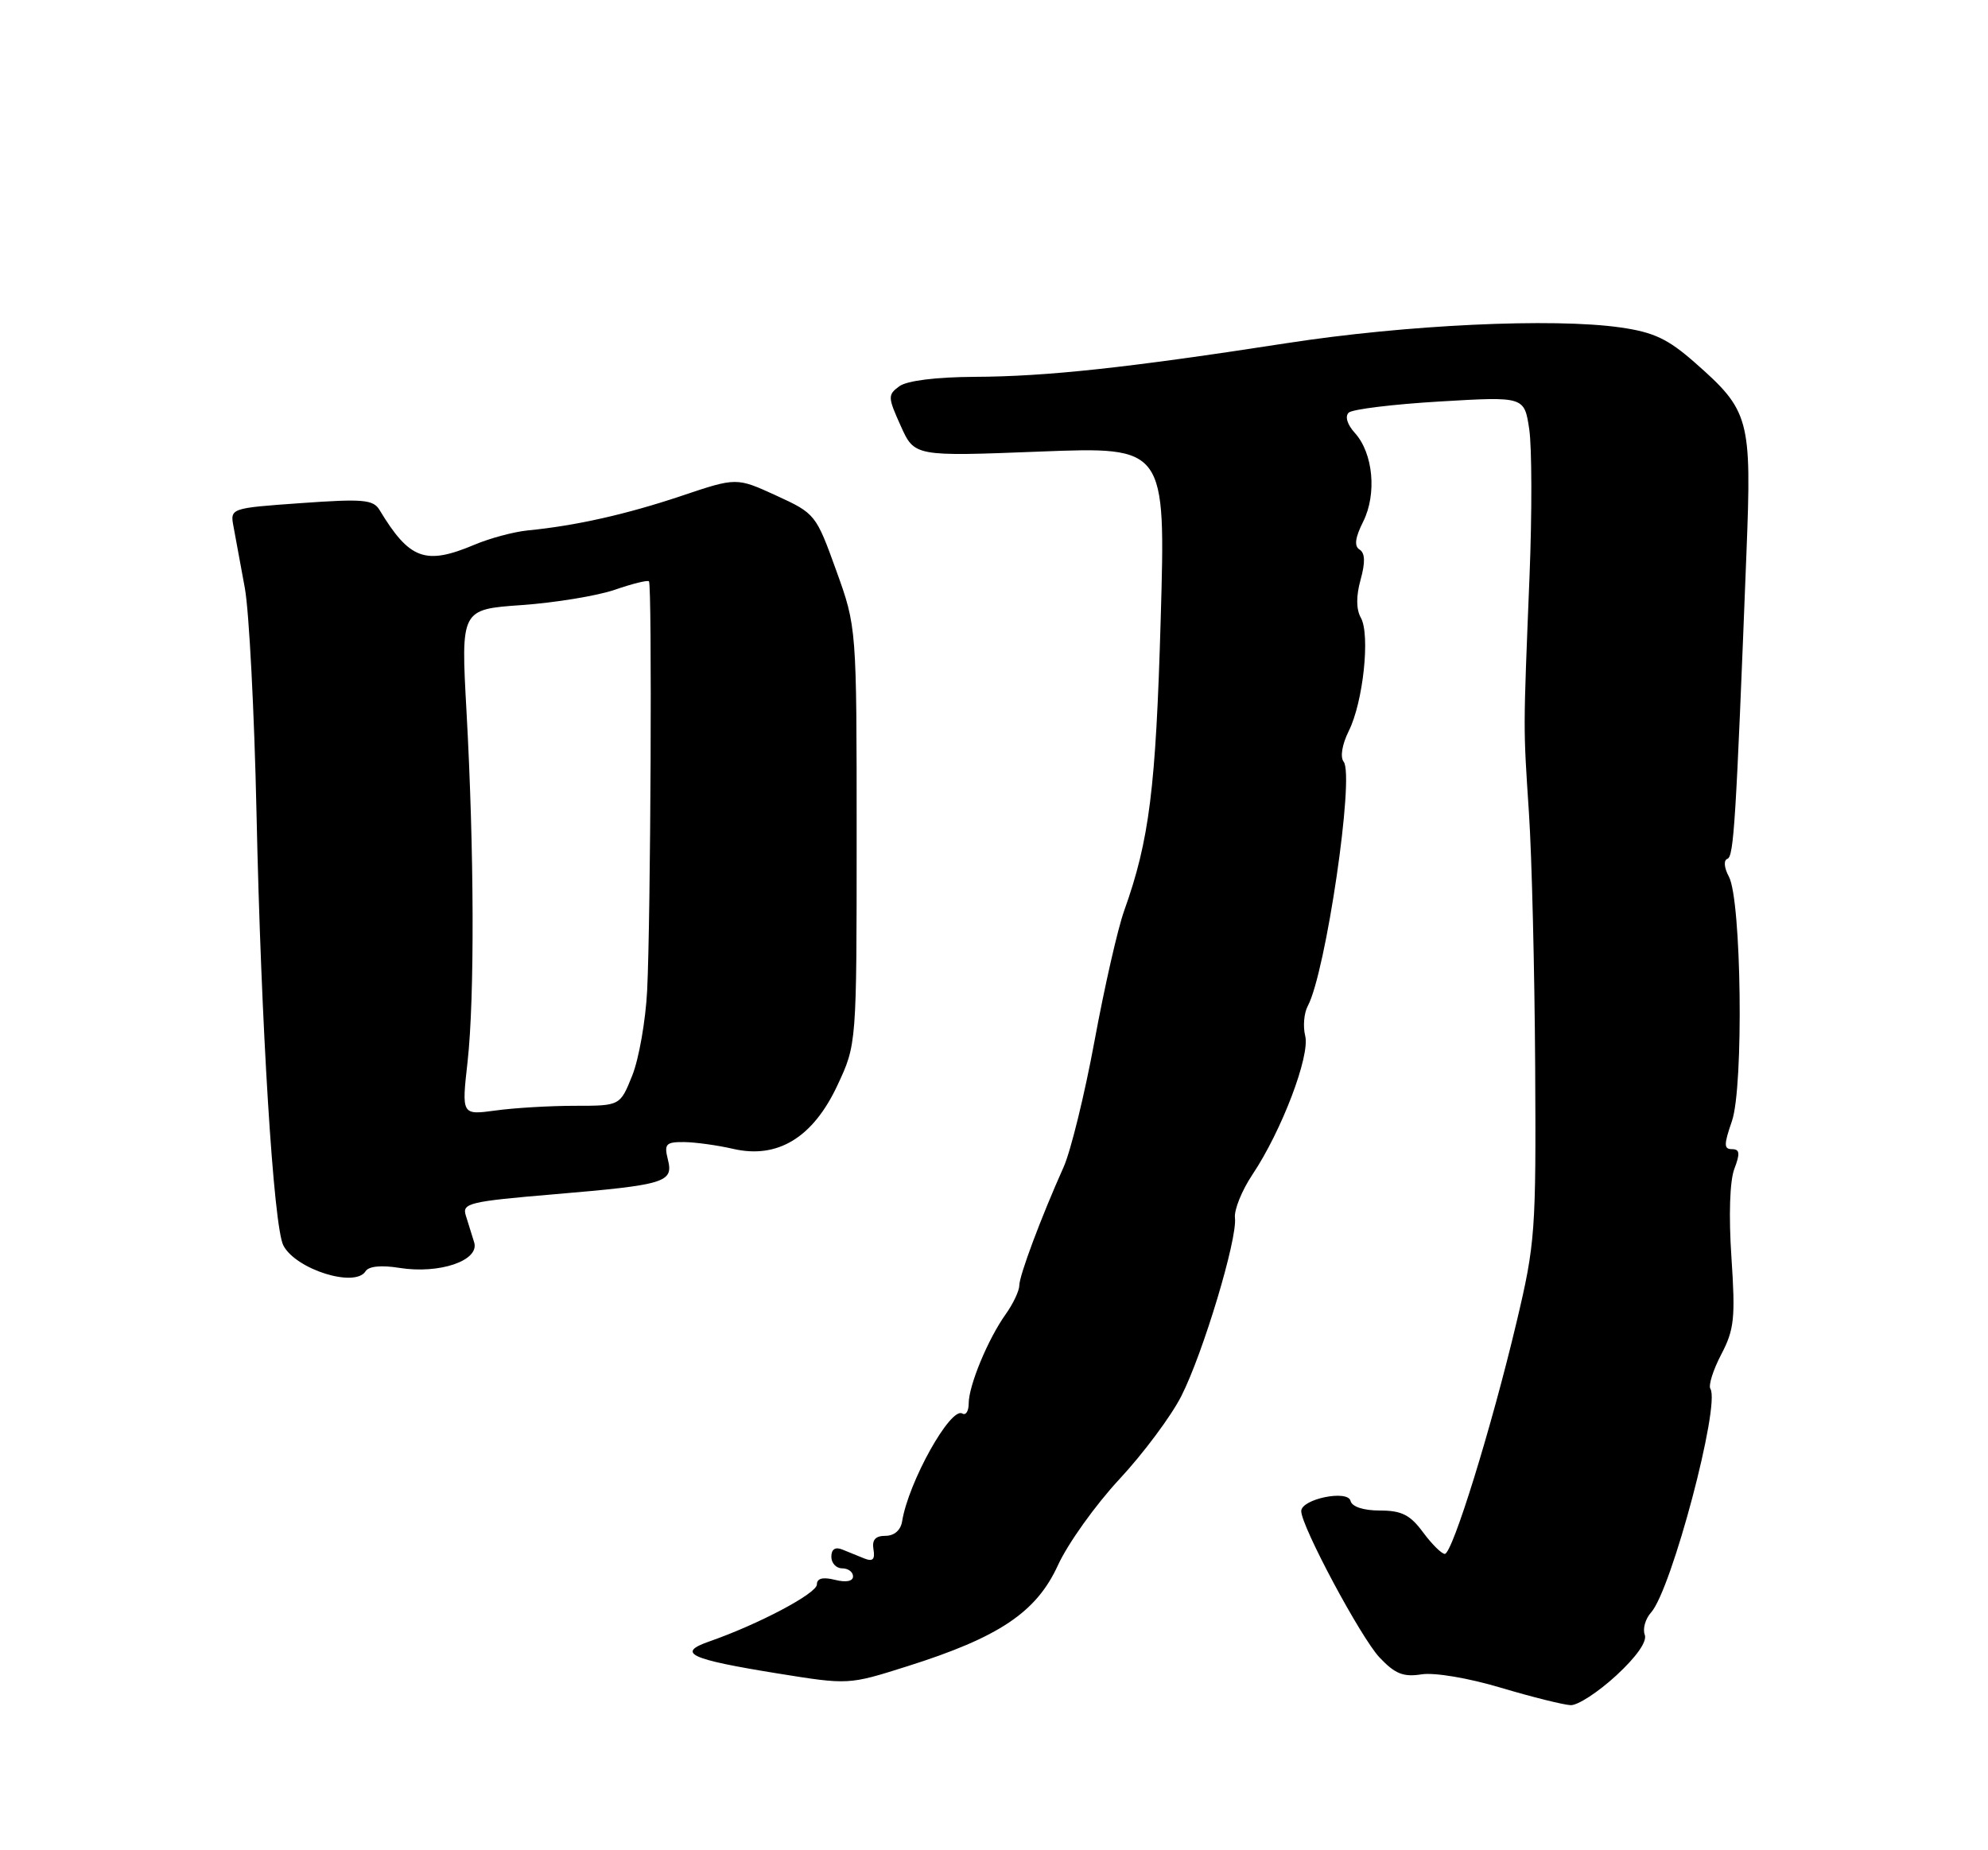 <?xml version="1.0" encoding="UTF-8" standalone="no"?>
<!DOCTYPE svg PUBLIC "-//W3C//DTD SVG 1.1//EN" "http://www.w3.org/Graphics/SVG/1.1/DTD/svg11.dtd" >
<svg xmlns="http://www.w3.org/2000/svg" xmlns:xlink="http://www.w3.org/1999/xlink" version="1.1" viewBox="0 0 275 256">
 <g >
 <path fill="currentColor"
d=" M 223.57 231.83 C 226.39 229.23 227.87 227.11 227.52 226.19 C 227.21 225.38 227.60 223.99 228.39 223.11 C 231.23 219.94 237.99 194.42 236.60 192.16 C 236.30 191.68 236.98 189.54 238.10 187.40 C 239.90 183.96 240.07 182.37 239.51 173.98 C 239.12 168.20 239.28 163.39 239.91 161.73 C 240.73 159.59 240.66 159.00 239.59 159.00 C 238.45 159.00 238.45 158.38 239.58 155.11 C 241.22 150.33 240.90 124.56 239.16 121.30 C 238.49 120.06 238.41 119.02 238.95 118.83 C 239.84 118.52 240.13 113.82 241.59 76.41 C 242.32 57.91 242.02 56.83 234.46 50.18 C 230.74 46.90 228.78 45.97 224.18 45.31 C 214.83 43.97 194.49 44.93 178.00 47.48 C 155.95 50.89 144.76 52.10 134.81 52.14 C 129.48 52.17 125.47 52.67 124.41 53.44 C 122.79 54.63 122.80 54.94 124.60 58.93 C 126.50 63.16 126.50 63.16 143.87 62.48 C 161.25 61.81 161.25 61.81 160.56 85.65 C 159.89 109.08 158.99 116.26 155.51 126.00 C 154.62 128.47 152.78 136.57 151.41 144.00 C 150.04 151.43 148.11 159.30 147.12 161.50 C 144.02 168.42 141.00 176.49 141.00 177.86 C 141.00 178.59 140.15 180.39 139.11 181.85 C 136.66 185.29 134.00 191.72 134.00 194.18 C 134.00 195.25 133.60 195.87 133.12 195.58 C 131.51 194.58 125.66 205.06 124.79 210.50 C 124.60 211.72 123.70 212.50 122.49 212.50 C 121.09 212.50 120.60 213.06 120.83 214.39 C 121.06 215.76 120.73 216.10 119.58 215.64 C 118.71 215.29 117.33 214.73 116.50 214.39 C 115.54 214.00 115.00 214.36 115.00 215.39 C 115.00 216.28 115.67 217.00 116.50 217.00 C 117.33 217.00 118.00 217.50 118.00 218.11 C 118.00 218.79 117.04 218.98 115.50 218.59 C 113.82 218.17 113.00 218.38 113.00 219.23 C 113.00 220.47 104.95 224.73 98.13 227.11 C 93.52 228.71 95.36 229.57 107.56 231.54 C 117.38 233.12 117.38 233.12 125.44 230.57 C 138.19 226.55 143.35 223.09 146.33 216.60 C 147.70 213.59 151.54 208.22 154.85 204.66 C 158.16 201.10 162.02 195.92 163.42 193.15 C 166.42 187.24 171.19 171.39 170.83 168.50 C 170.70 167.40 171.79 164.70 173.26 162.50 C 177.29 156.47 181.24 146.08 180.55 143.33 C 180.22 142.02 180.38 140.16 180.91 139.18 C 183.40 134.52 187.39 107.34 185.87 105.40 C 185.36 104.75 185.65 103.01 186.57 101.15 C 188.57 97.16 189.56 87.83 188.25 85.48 C 187.59 84.31 187.58 82.48 188.21 80.21 C 188.88 77.79 188.83 76.52 188.07 76.04 C 187.30 75.57 187.45 74.40 188.57 72.17 C 190.48 68.34 189.95 62.71 187.43 59.92 C 186.36 58.74 186.02 57.61 186.57 57.09 C 187.08 56.62 192.76 55.93 199.18 55.55 C 210.86 54.86 210.86 54.86 211.54 59.39 C 211.91 61.88 211.93 71.03 211.58 79.71 C 210.70 101.60 210.70 100.29 211.50 112.50 C 211.90 118.55 212.28 134.30 212.36 147.50 C 212.49 170.42 212.38 172.02 209.77 183.00 C 206.32 197.54 200.91 215.00 199.86 215.00 C 199.42 215.00 198.06 213.65 196.84 212.00 C 195.07 209.60 193.88 209.00 190.89 209.00 C 188.61 209.00 187.02 208.48 186.82 207.67 C 186.44 206.08 180.00 207.41 180.00 209.08 C 180.00 211.17 188.25 226.60 190.83 229.33 C 192.97 231.60 194.12 232.06 196.62 231.67 C 198.40 231.38 203.11 232.17 207.62 233.52 C 211.95 234.81 216.30 235.89 217.27 235.93 C 218.25 235.97 221.08 234.12 223.57 231.83 Z  M 50.57 175.89 C 51.00 175.20 52.74 175.02 55.26 175.43 C 60.81 176.31 66.37 174.41 65.59 171.89 C 65.26 170.85 64.74 169.17 64.43 168.16 C 63.90 166.48 64.94 166.23 76.68 165.24 C 92.12 163.93 93.19 163.60 92.38 160.40 C 91.85 158.28 92.12 158.00 94.64 158.02 C 96.21 158.04 99.26 158.46 101.42 158.96 C 107.56 160.38 112.45 157.41 115.83 150.19 C 118.50 144.50 118.50 144.50 118.50 115.64 C 118.50 86.77 118.50 86.77 115.67 78.92 C 112.88 71.18 112.77 71.04 107.36 68.56 C 101.88 66.05 101.88 66.05 94.24 68.62 C 86.63 71.17 79.66 72.74 73.00 73.39 C 71.08 73.58 67.76 74.47 65.63 75.37 C 58.84 78.23 56.65 77.43 52.50 70.56 C 51.63 69.12 50.22 69.00 41.66 69.61 C 31.82 70.31 31.82 70.31 32.31 72.90 C 32.58 74.33 33.28 78.14 33.87 81.37 C 34.46 84.61 35.18 98.56 35.48 112.37 C 36.11 141.88 37.84 169.74 39.20 172.33 C 40.94 175.65 49.13 178.22 50.57 175.89 Z  M 64.68 146.90 C 65.66 138.05 65.60 117.77 64.53 98.41 C 63.75 84.31 63.75 84.31 72.18 83.72 C 76.81 83.39 82.59 82.44 85.02 81.61 C 87.44 80.77 89.58 80.24 89.77 80.43 C 90.22 80.89 90.01 127.26 89.52 137.06 C 89.31 141.22 88.38 146.51 87.46 148.81 C 85.78 153.00 85.78 153.00 79.53 153.00 C 76.09 153.00 71.16 153.29 68.56 153.65 C 63.85 154.29 63.85 154.29 64.68 146.90 Z "/>
</g>
</svg>
